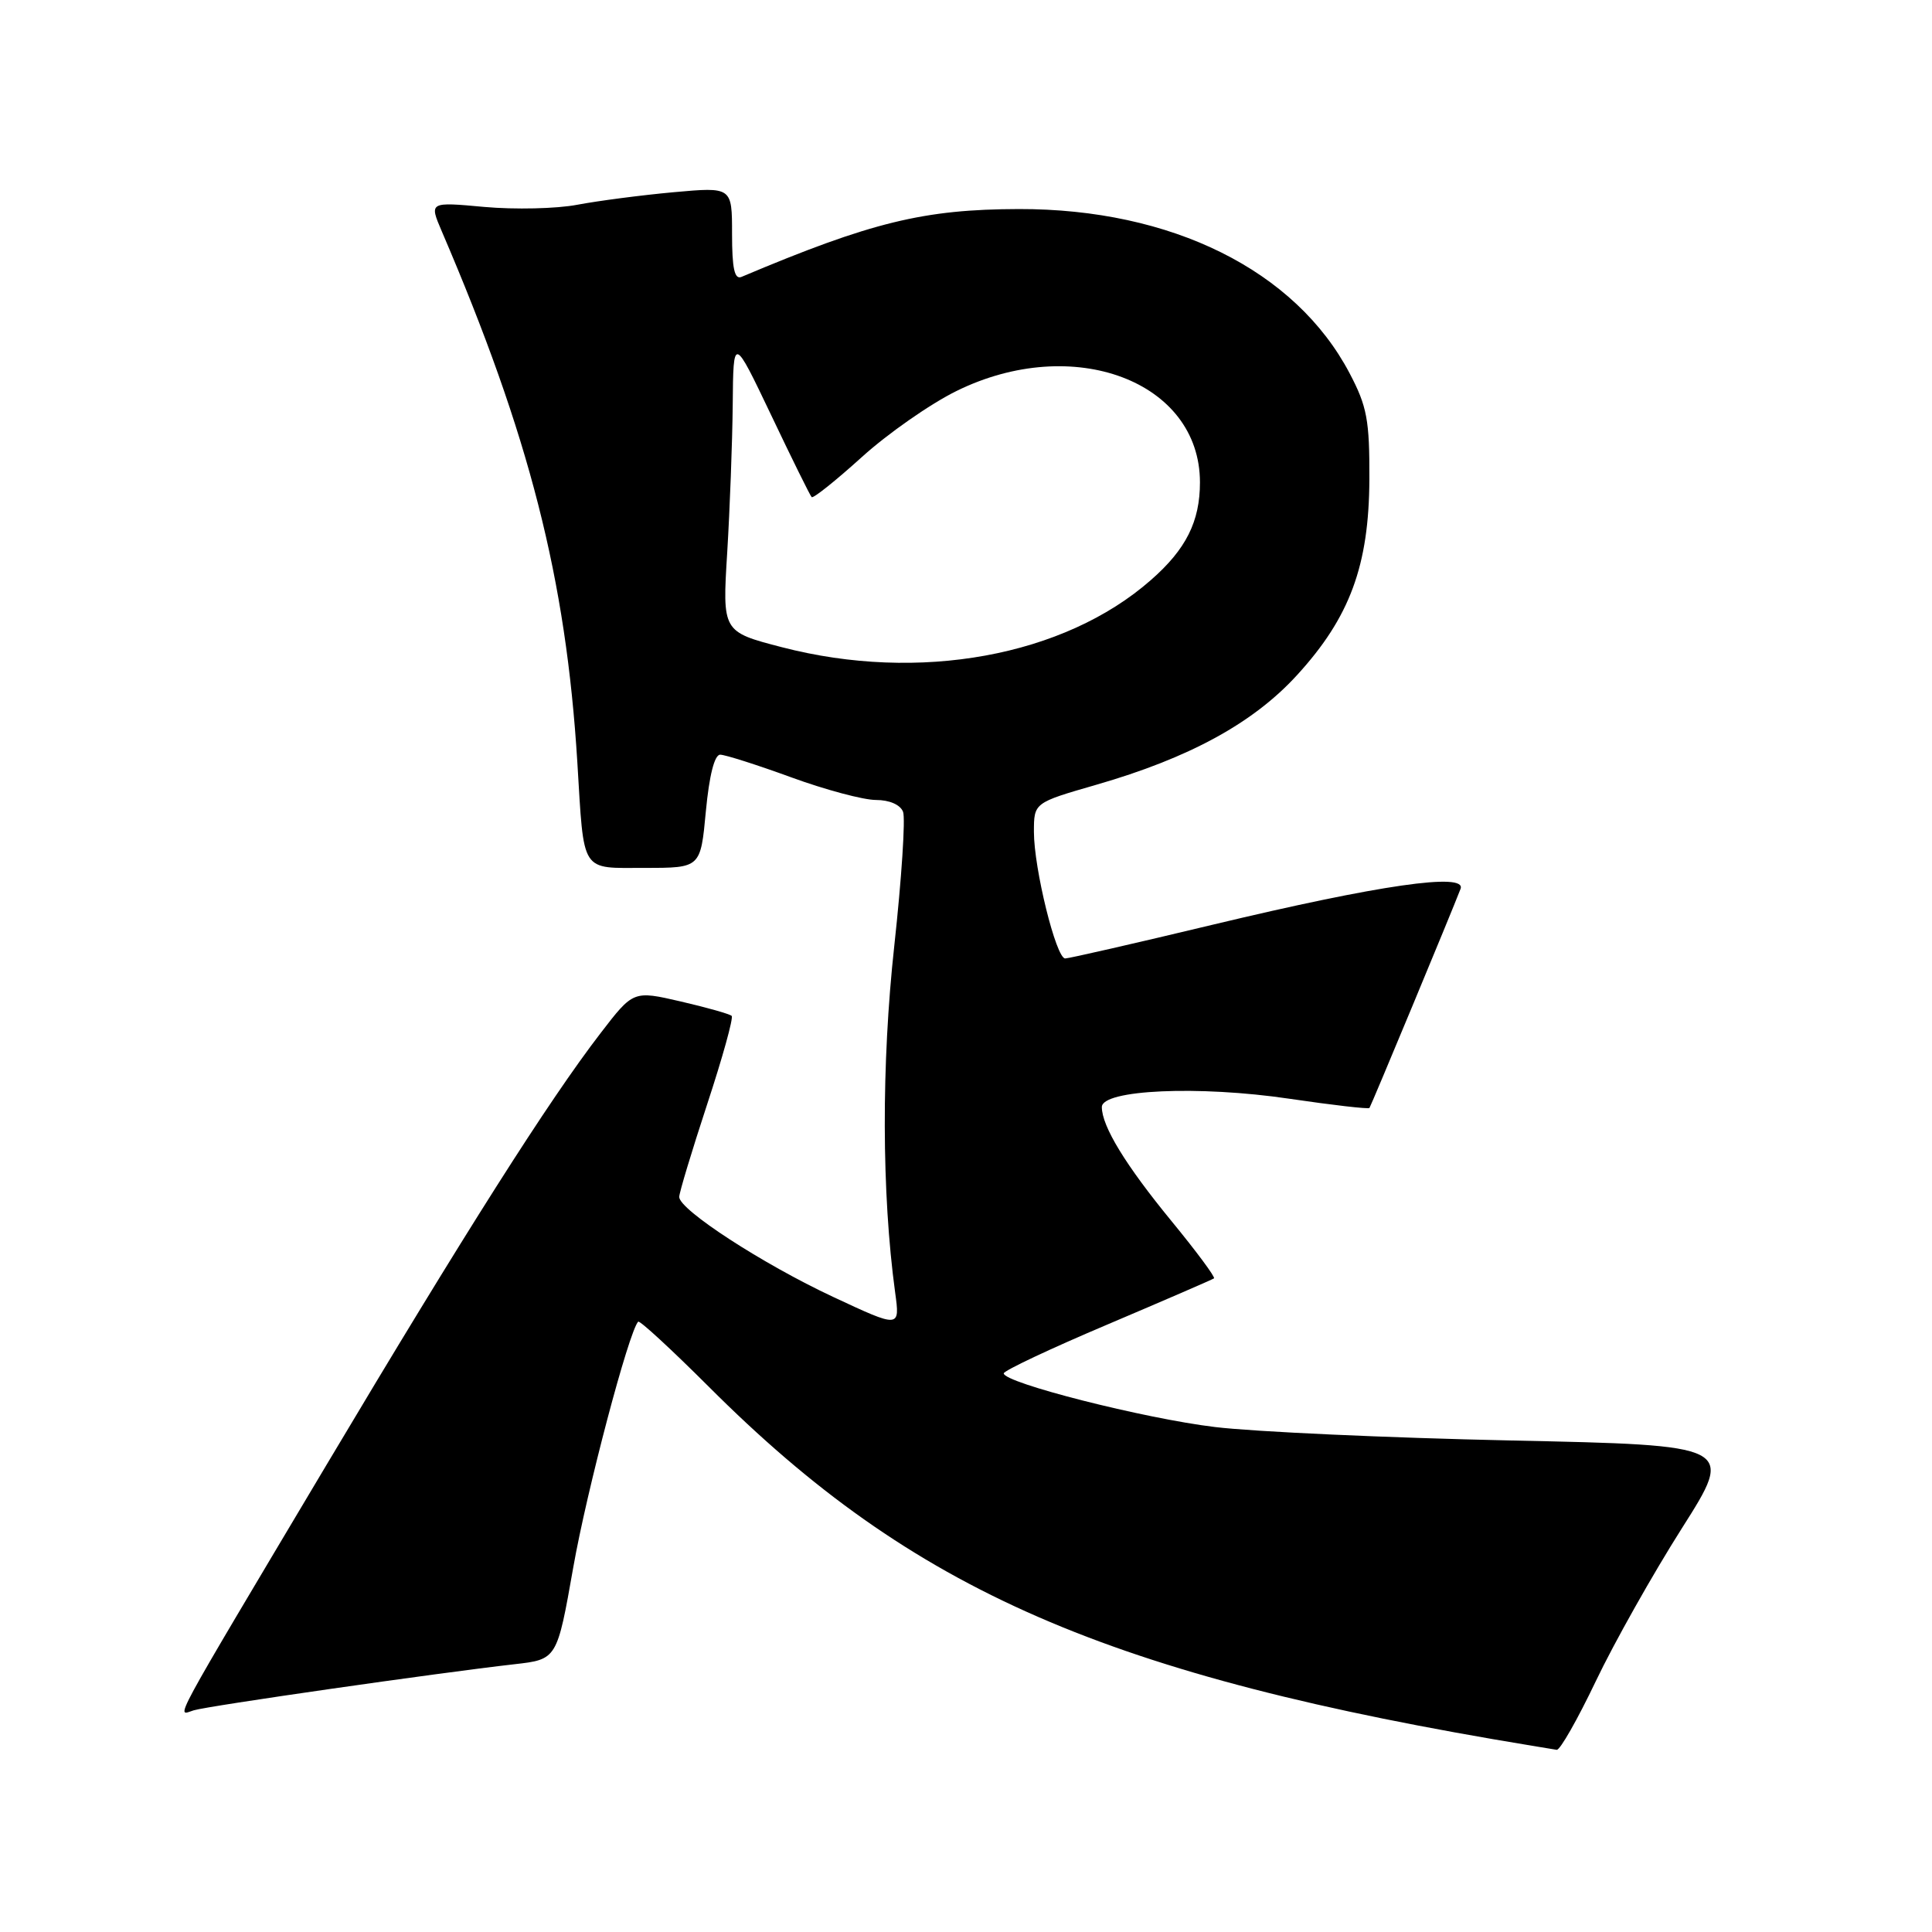 <?xml version="1.0" encoding="UTF-8" standalone="no"?>
<!DOCTYPE svg PUBLIC "-//W3C//DTD SVG 1.1//EN" "http://www.w3.org/Graphics/SVG/1.1/DTD/svg11.dtd" >
<svg xmlns="http://www.w3.org/2000/svg" xmlns:xlink="http://www.w3.org/1999/xlink" version="1.1" viewBox="0 0 256 256">
 <g >
 <path fill="currentColor"
d=" M 211.46 222.75 C 213.89 217.66 219.02 208.55 222.86 202.50 C 229.84 191.50 229.84 191.50 200.17 190.87 C 183.85 190.52 166.22 189.72 161.00 189.09 C 151.60 187.96 133.00 183.23 133.00 181.98 C 133.00 181.62 139.19 178.70 146.75 175.50 C 154.31 172.29 160.66 169.54 160.86 169.39 C 161.06 169.23 158.53 165.82 155.23 161.80 C 149.15 154.39 146.00 149.24 146.00 146.69 C 146.00 144.39 158.85 143.81 170.86 145.59 C 176.56 146.43 181.33 146.98 181.46 146.81 C 181.68 146.52 192.31 120.96 193.53 117.78 C 194.38 115.57 182.74 117.25 160.77 122.51 C 150.47 124.98 141.64 127.00 141.14 127.00 C 139.94 127.00 137.00 115.09 137.00 110.23 C 137.00 106.37 137.00 106.37 145.25 103.99 C 157.60 100.43 166.06 95.81 171.86 89.46 C 178.87 81.80 181.40 74.93 181.45 63.50 C 181.48 55.66 181.14 53.85 178.83 49.46 C 171.65 35.81 155.23 27.66 135.00 27.70 C 122.41 27.73 115.47 29.42 98.25 36.69 C 97.33 37.08 97.00 35.58 97.00 30.99 C 97.00 24.77 97.00 24.77 89.25 25.47 C 84.99 25.86 79.25 26.61 76.50 27.13 C 73.75 27.66 68.21 27.78 64.18 27.42 C 56.87 26.75 56.87 26.75 58.53 30.63 C 70.16 57.72 75.00 76.68 76.50 101.00 C 77.41 115.90 76.84 115.00 85.48 115.00 C 92.83 115.00 92.83 115.00 93.53 107.50 C 93.98 102.76 94.67 100.00 95.43 100.00 C 96.08 100.00 100.32 101.35 104.84 103.00 C 109.36 104.65 114.41 106.00 116.06 106.00 C 117.86 106.00 119.30 106.63 119.66 107.57 C 119.99 108.43 119.47 116.41 118.50 125.30 C 116.78 141.00 116.82 158.11 118.61 171.25 C 119.26 175.99 119.26 175.99 110.38 171.84 C 101.03 167.47 90.00 160.30 90.00 158.60 C 90.00 158.04 91.67 152.52 93.70 146.33 C 95.74 140.14 97.20 134.87 96.95 134.61 C 96.69 134.36 93.66 133.50 90.20 132.70 C 83.92 131.25 83.92 131.25 79.57 136.91 C 72.70 145.84 61.66 163.23 43.26 194.11 C 22.12 229.61 23.35 227.34 25.66 226.63 C 27.55 226.04 58.09 221.66 68.16 220.52 C 73.81 219.88 73.81 219.88 75.96 207.69 C 77.75 197.51 83.32 176.44 84.56 175.13 C 84.76 174.92 88.97 178.81 93.93 183.76 C 121.02 210.86 146.71 222.06 203.00 231.32 C 204.38 231.54 205.85 231.79 206.27 231.86 C 206.70 231.94 209.03 227.84 211.46 222.75 Z  M 103.61 85.76 C 95.71 83.71 95.71 83.71 96.36 73.20 C 96.71 67.42 97.04 58.60 97.09 53.59 C 97.17 44.50 97.17 44.50 102.18 55.00 C 104.93 60.78 107.34 65.67 107.55 65.87 C 107.75 66.08 110.73 63.70 114.18 60.58 C 117.62 57.46 123.28 53.51 126.74 51.81 C 142.20 44.19 159.00 50.50 159.00 63.92 C 159.00 69.10 157.16 72.78 152.51 76.85 C 140.99 86.98 121.77 90.47 103.61 85.76 Z "/>
</g>
</svg>